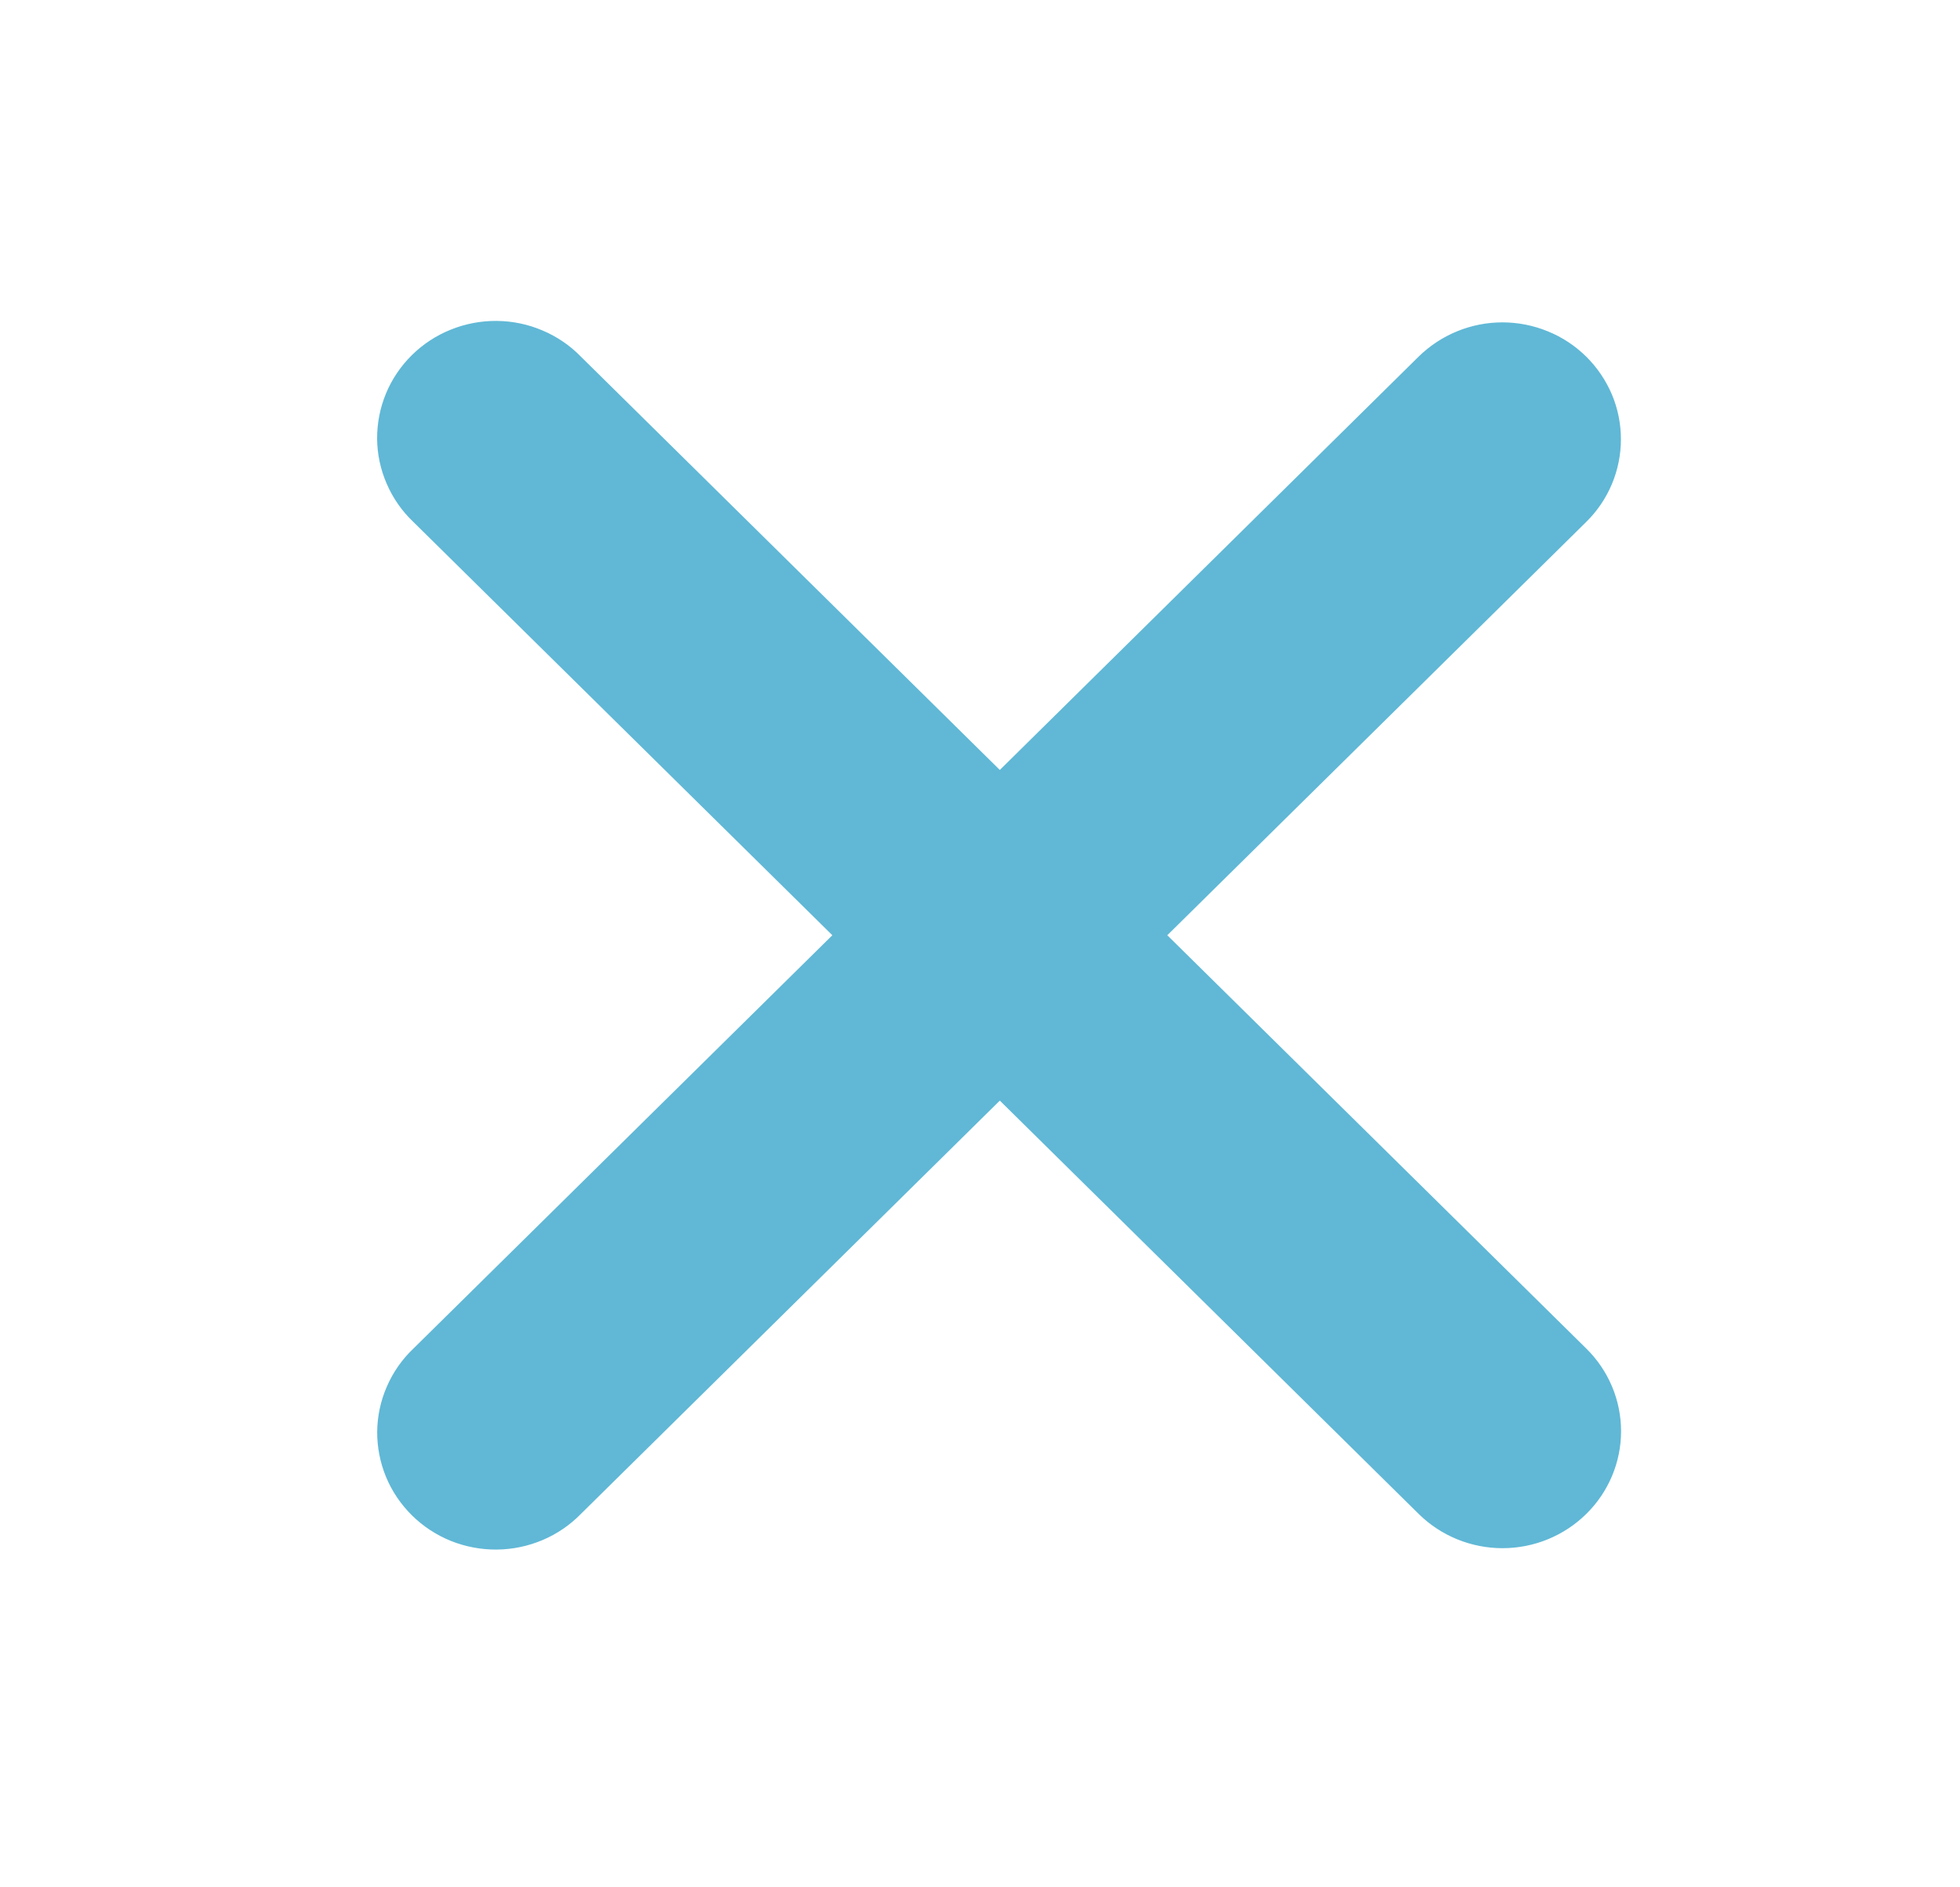 <svg width="27" height="26" viewBox="0 0 27 26" fill="none" xmlns="http://www.w3.org/2000/svg">
<g clip-path="url(#clip0_3_232)">
<path fill-rule="evenodd" clip-rule="evenodd" d="M13.773 15.162L19.543 20.856C19.849 21.158 20.265 21.328 20.698 21.328C21.131 21.328 21.546 21.158 21.852 20.856C22.159 20.554 22.331 20.144 22.331 19.717C22.331 19.29 22.159 18.88 21.852 18.578L16.08 12.884L21.851 7.19C22.003 7.041 22.123 6.863 22.205 6.668C22.287 6.472 22.329 6.263 22.329 6.051C22.329 5.84 22.287 5.63 22.205 5.435C22.122 5.24 22.002 5.062 21.851 4.913C21.699 4.763 21.519 4.644 21.321 4.564C21.123 4.483 20.911 4.441 20.696 4.441C20.482 4.441 20.27 4.483 20.072 4.564C19.874 4.645 19.694 4.764 19.542 4.913L13.773 10.607L8.002 4.913C7.852 4.759 7.672 4.636 7.472 4.552C7.273 4.467 7.059 4.423 6.843 4.421C6.626 4.419 6.411 4.46 6.21 4.541C6.01 4.621 5.827 4.741 5.674 4.892C5.521 5.043 5.399 5.223 5.317 5.421C5.235 5.619 5.194 5.831 5.195 6.045C5.197 6.259 5.242 6.47 5.328 6.666C5.413 6.863 5.537 7.041 5.693 7.189L11.466 12.884L5.694 18.579C5.538 18.727 5.414 18.905 5.329 19.102C5.243 19.298 5.198 19.51 5.196 19.724C5.195 19.937 5.236 20.149 5.318 20.347C5.4 20.545 5.522 20.725 5.675 20.876C5.828 21.027 6.011 21.147 6.211 21.228C6.412 21.308 6.627 21.349 6.844 21.347C7.06 21.345 7.274 21.301 7.474 21.216C7.673 21.132 7.853 21.009 8.003 20.855L13.773 15.162Z" fill="#60B8D6"/>
</g>
<defs>
<clipPath id="clip0_3_232">
<rect width="26.116" height="25.768" fill="white" transform="translate(0.715)"/>
</clipPath>
</defs>
</svg>
